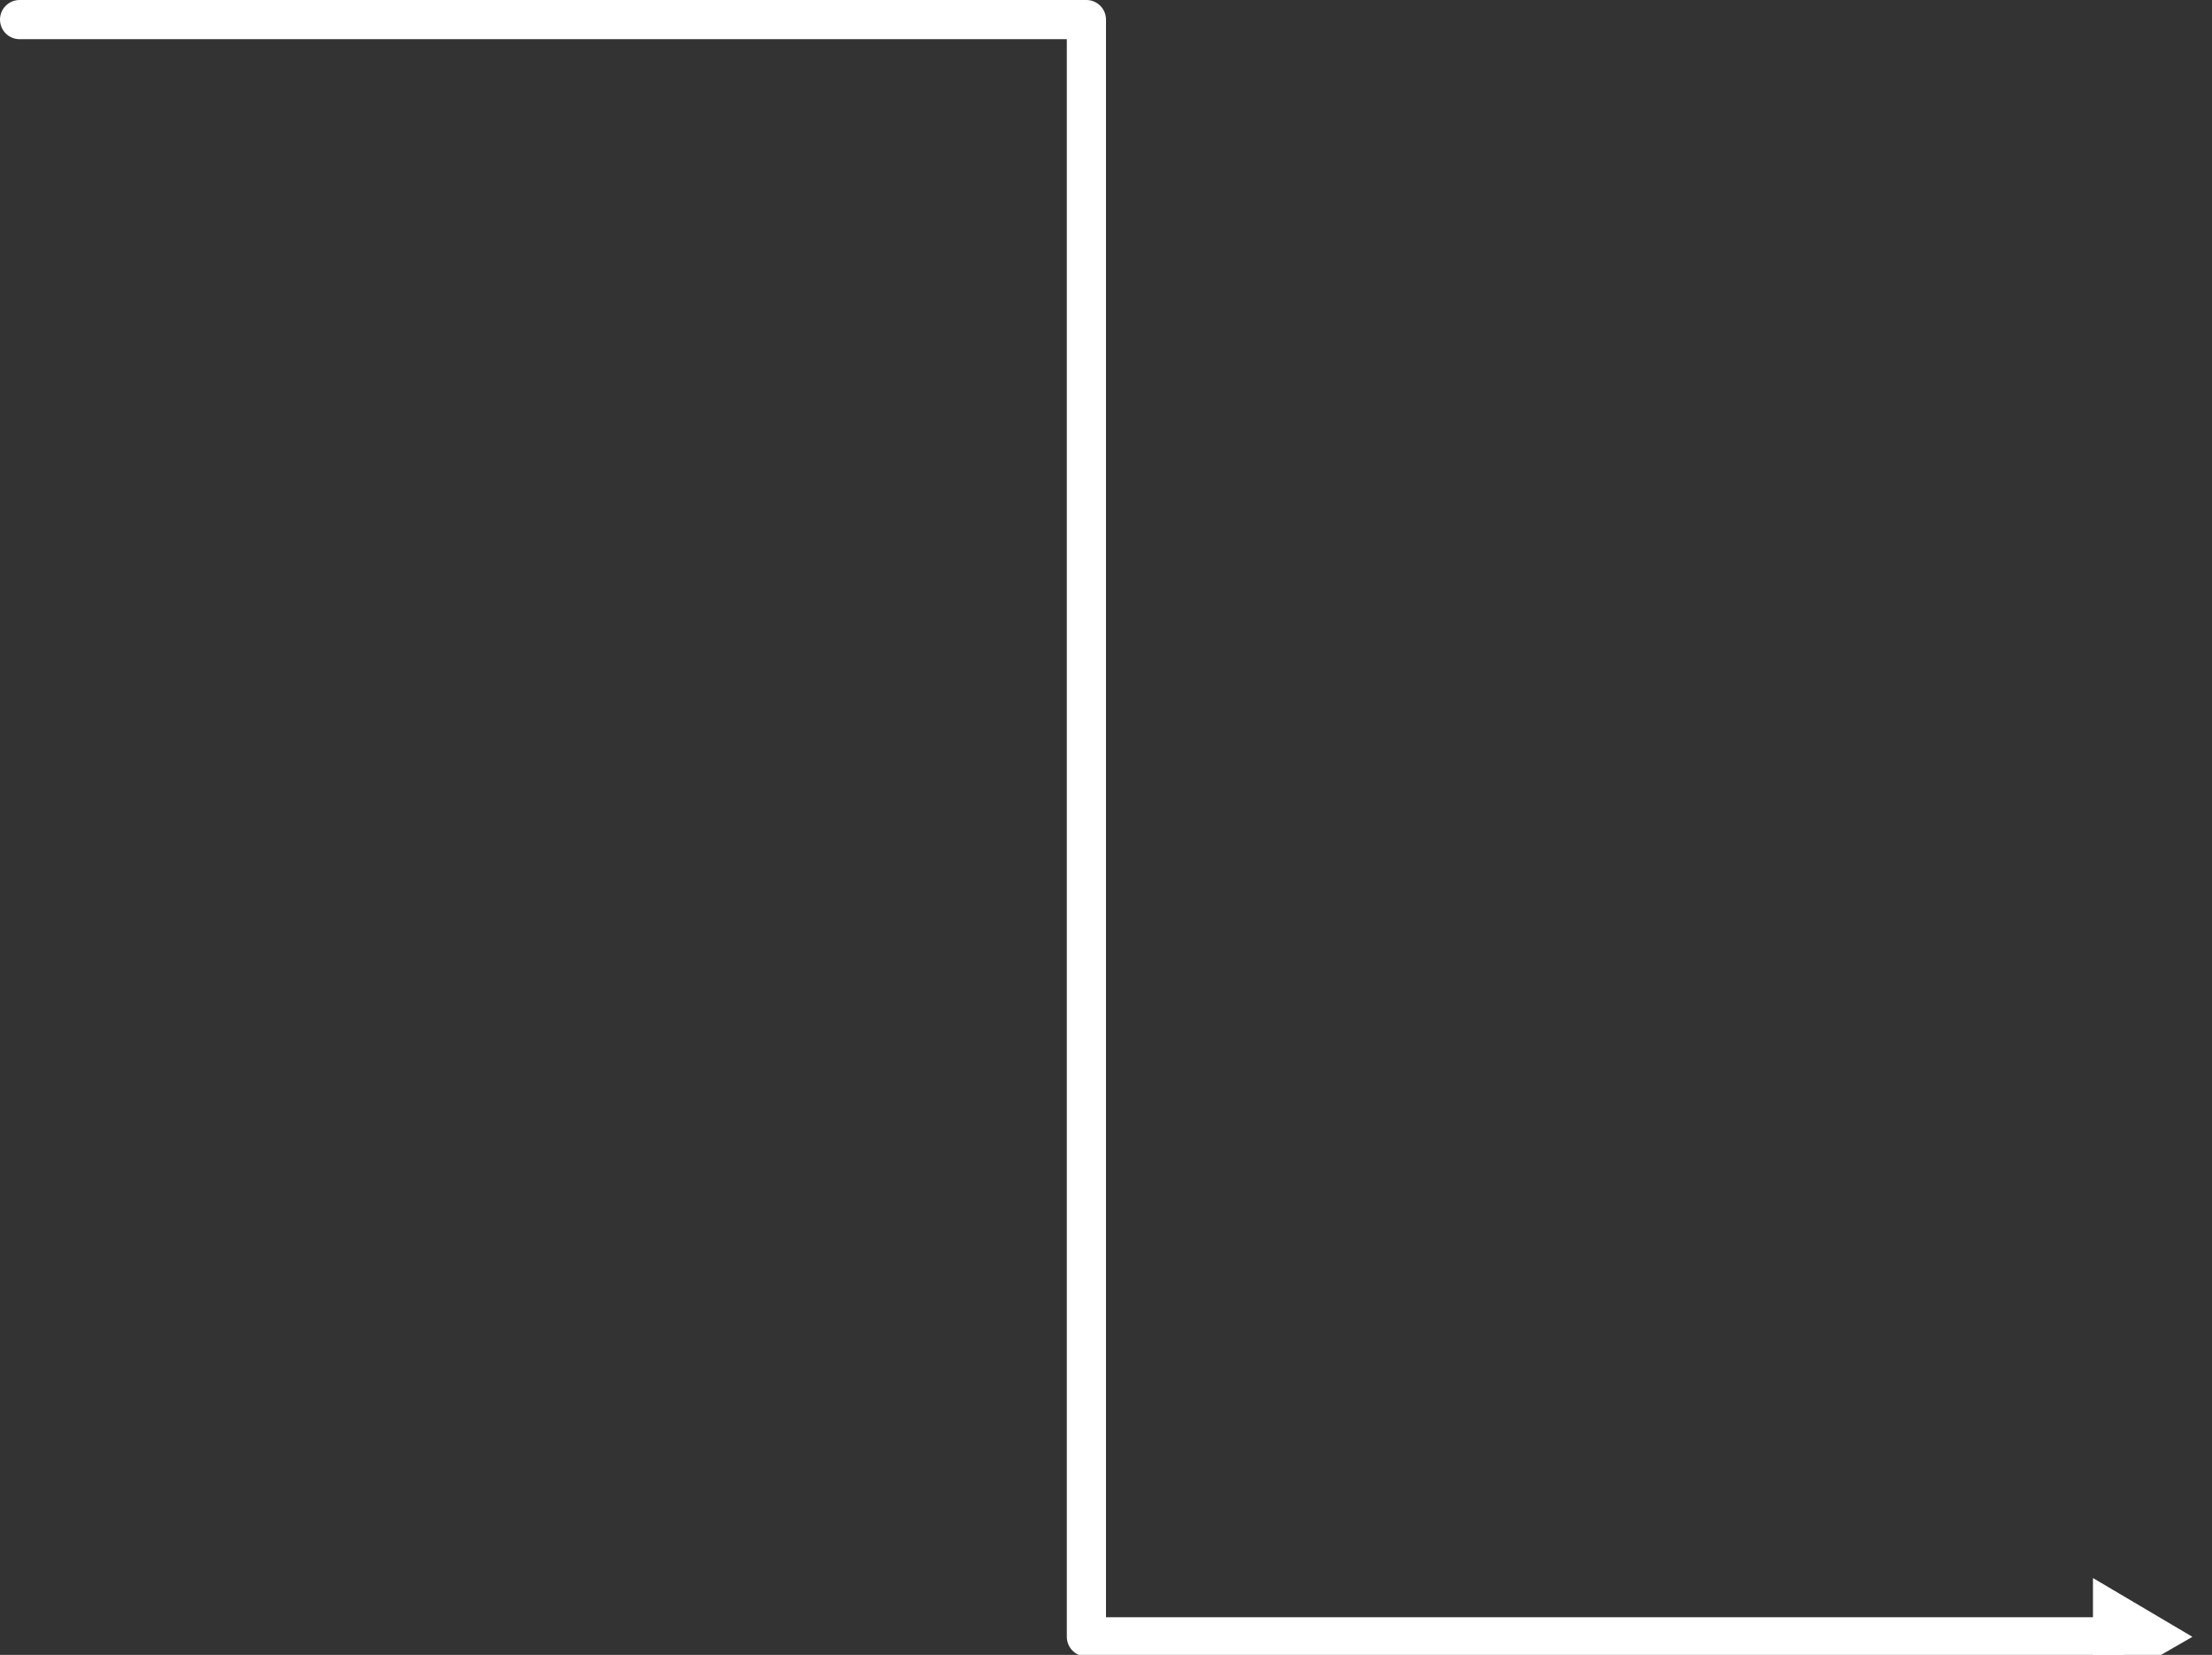 <svg version="1.1" x="0" y="0" width="100%" height="100%" viewBox="0,0,1.468,1.098" xmlns="http://www.w3.org/2000/svg" xmlns:xlink="http://www.w3.org/1999/xlink">
  <rect x="0" y="0" width="1.468" height="1.098" fill="#333333" stroke="none"/>
  <g transform="translate(0.013 0.013)">
    <path d="M 0 0 L 0.708 0 L 0.708 1.073 L 1.391 1.073 " style="stroke:#ffffff;stroke-width:0.026;stroke-opacity:1;stroke-linecap:round;stroke-linejoin:round;fill:None;"/>
    <path d="M 1.376 1.06 L 1.376 1.034 L 1.442 1.073 L 1.376 1.111 L 1.376 1.085 " style="stroke:#000000;stroke-width:0;stroke-opacity:0;stroke-linecap:round;stroke-linejoin:round;fill:#ffffff;fill-opacity:1;fill-rule:nonzero;"/>
  </g>
</svg>